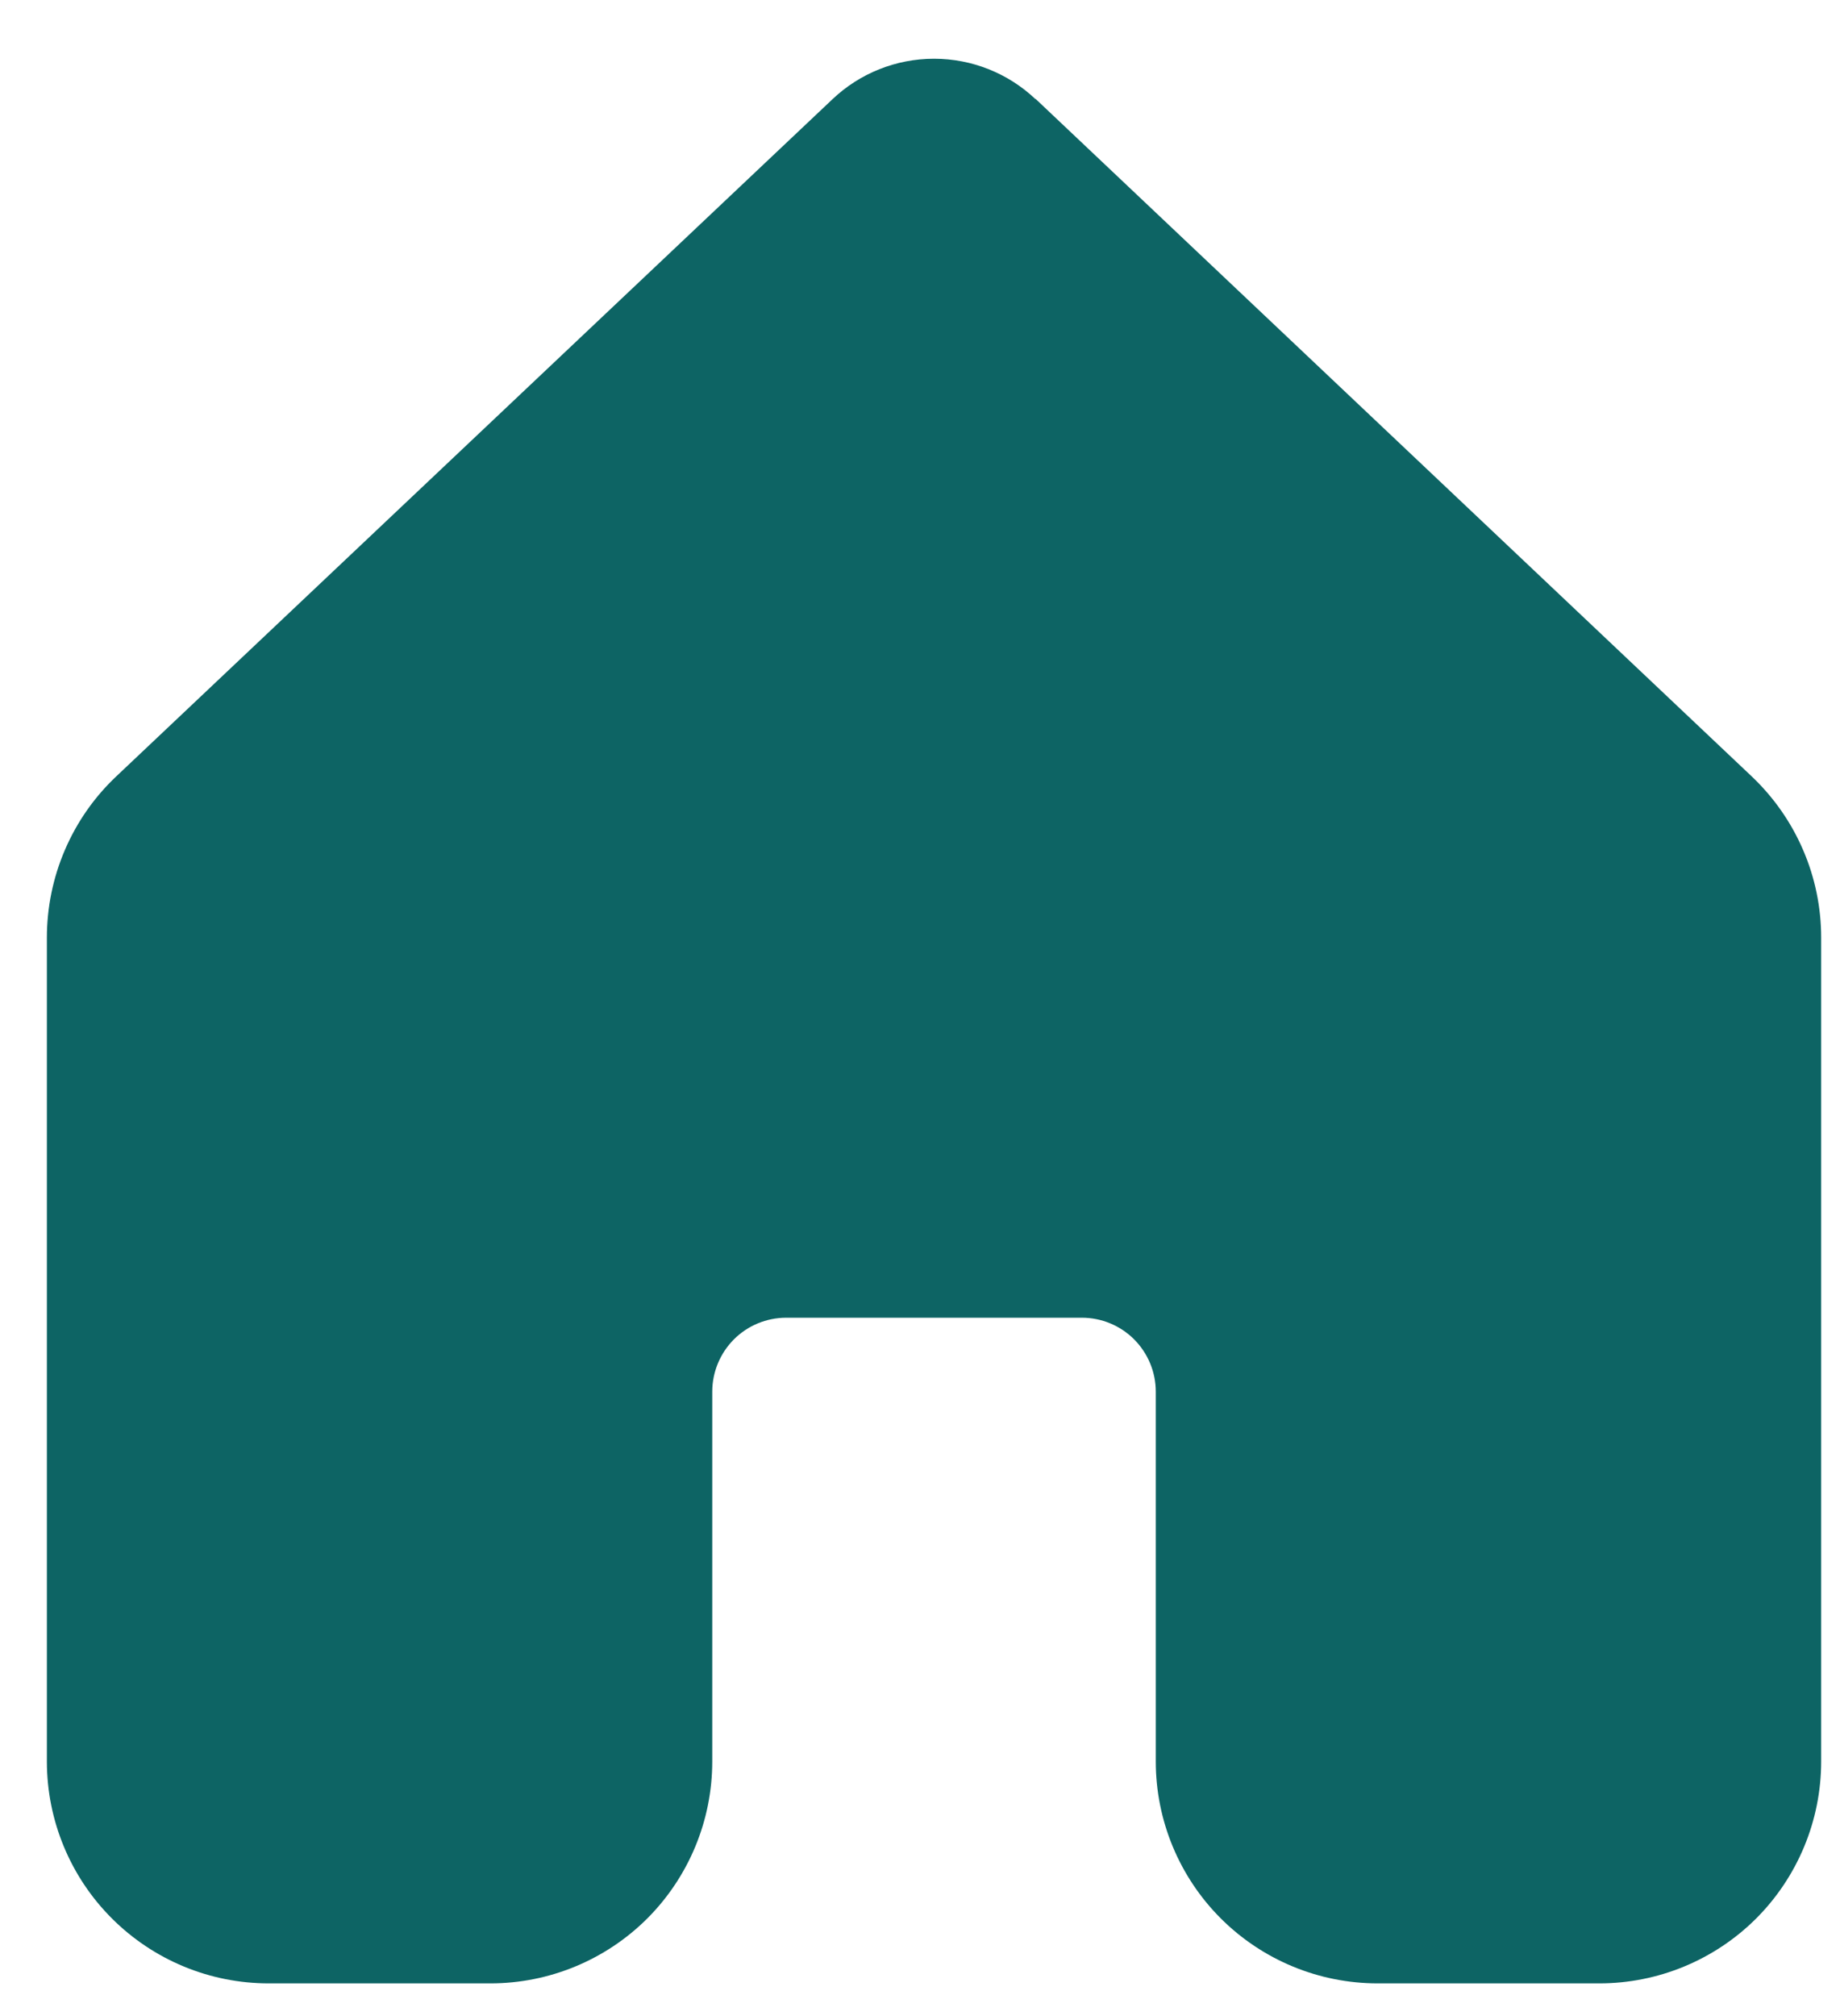 <svg width="21" height="23" viewBox="0 0 21 23" fill="none" xmlns="http://www.w3.org/2000/svg">
<path d="M11.819 1.132C11.506 0.835 11.091 0.67 10.66 0.67C10.229 0.67 9.814 0.835 9.501 1.132L1.327 8.857C1.076 9.094 0.877 9.379 0.741 9.696C0.605 10.012 0.535 10.354 0.535 10.698V20.098C0.536 20.768 0.802 21.412 1.277 21.886C1.752 22.361 2.395 22.627 3.066 22.627H5.598C6.269 22.627 6.913 22.36 7.388 21.886C7.862 21.411 8.129 20.767 8.129 20.096V15.877C8.129 15.653 8.218 15.439 8.376 15.28C8.534 15.122 8.749 15.033 8.973 15.033H12.348C12.571 15.033 12.786 15.122 12.944 15.28C13.102 15.439 13.191 15.653 13.191 15.877V20.096C13.191 20.767 13.458 21.411 13.933 21.886C14.408 22.36 15.051 22.627 15.723 22.627H18.254C18.925 22.627 19.569 22.36 20.044 21.886C20.518 21.411 20.785 20.767 20.785 20.096V10.696C20.785 10.352 20.715 10.011 20.578 9.695C20.442 9.379 20.242 9.094 19.992 8.857L11.819 1.128V1.132Z" fill="#0D6464"/>
</svg>
